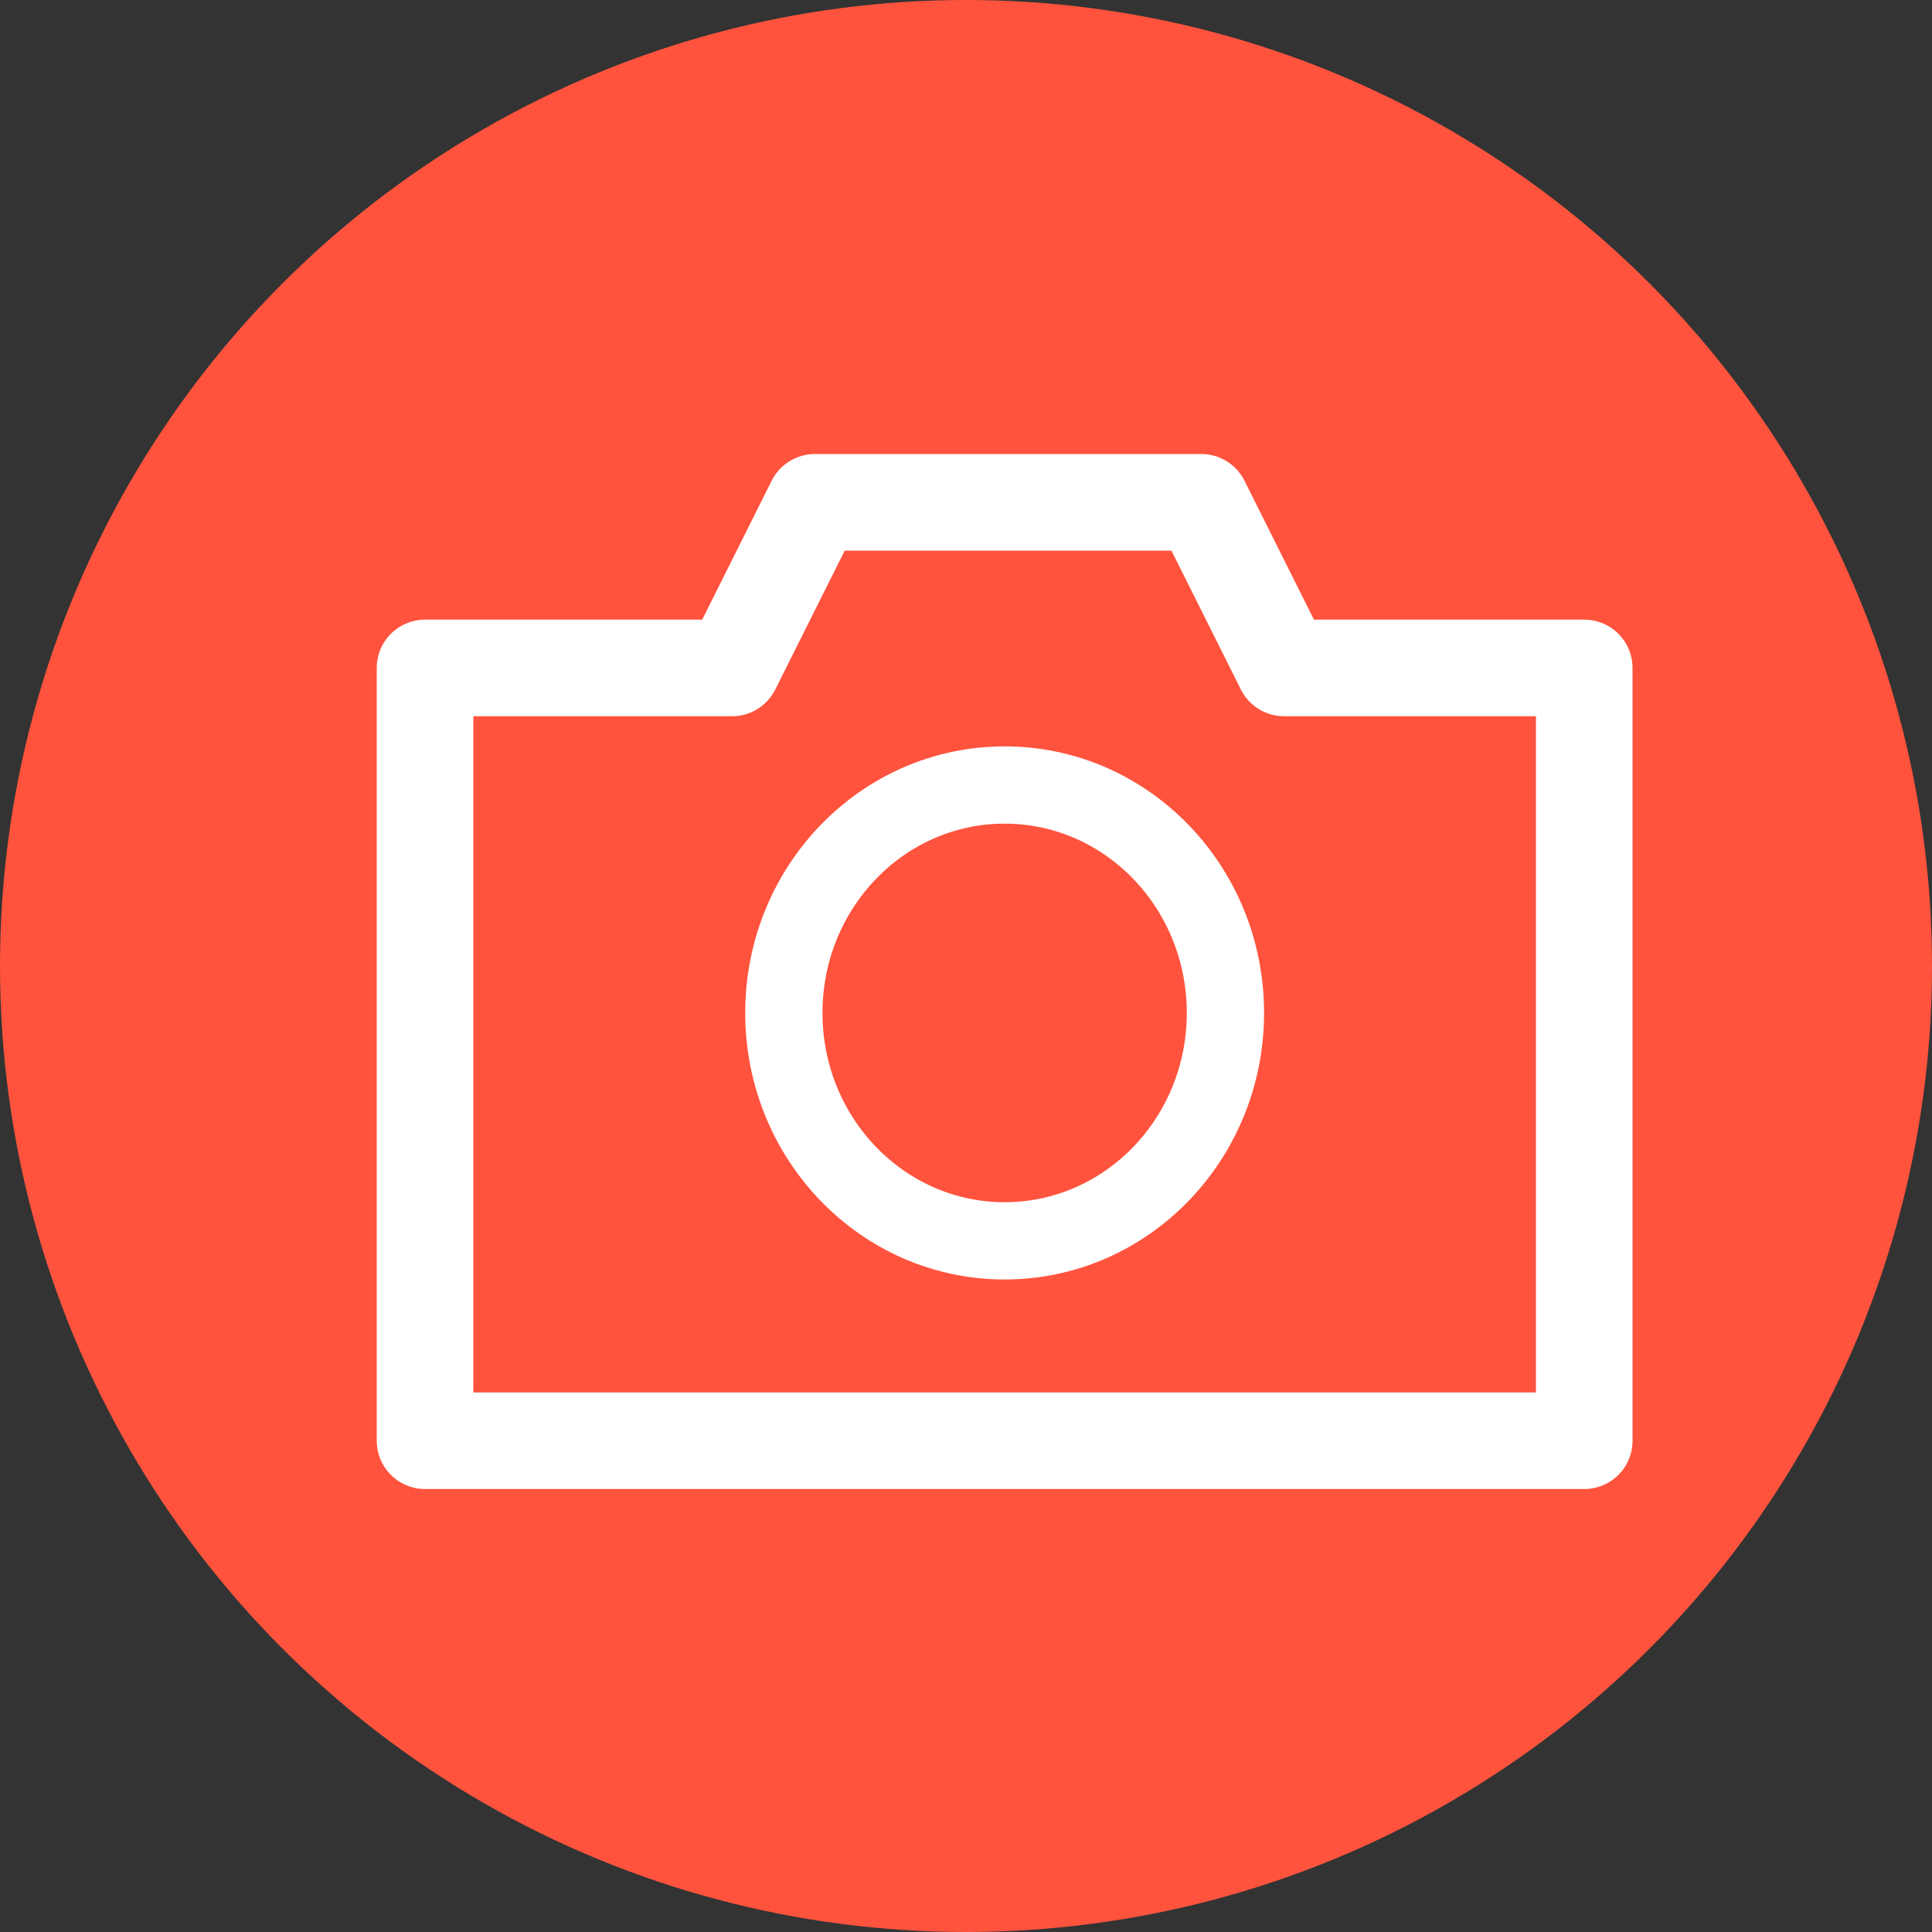 <?xml version="1.0" encoding="UTF-8" standalone="no"?>
<svg width="50px" height="50px" viewBox="0 0 50 50" version="1.1" xmlns="http://www.w3.org/2000/svg" xmlns:xlink="http://www.w3.org/1999/xlink">
    <rect x="0" y="0" width="50" height="50" fill="#333333" stroke="none"/>
    <!-- Generator: Sketch 39.1 (31720) - http://www.bohemiancoding.com/sketch -->
    <title>icon-photo</title>
    <desc>Created with Sketch.</desc>
    <defs></defs>
    <g id="BFC" stroke="none" stroke-width="1" fill="none" fill-rule="evenodd">
        <g id="42.-fill-profile-get-a-job" transform="translate(-452, -319)">
            <g id="take-a-photo" transform="translate(245, 130)">
                <g id="icon-photo" transform="translate(207, 189)">
                    <circle id="Oval-10" fill="#FF533D" cx="25" cy="25" r="25"></circle>
                    <g id="Icon" transform="translate(11, 13)" stroke="#FFFFFF" stroke-linecap="round" stroke-linejoin="round">
                        <path d="M20.714,13.214 C20.714,16.472 18.156,19.113 15,19.113 C11.844,19.113 9.286,16.472 9.286,13.214 C9.286,9.956 11.844,7.316 15,7.316 C18.156,7.316 20.714,9.956 20.714,13.214 L20.714,13.214 Z" id="Stroke-142" stroke-width="2"></path>
                        <polyline id="Stroke-144" stroke-width="2.5" points="7.857 4.286 7.946 4.286 0 4.286 0 24.286 30 24.286 30 4.286 22.857 4.286 22.232 4.286 20.089 0 10.089 0 7.946 4.286"></polyline>
                    </g>
                </g>
            </g>
        </g>
    </g>
</svg>